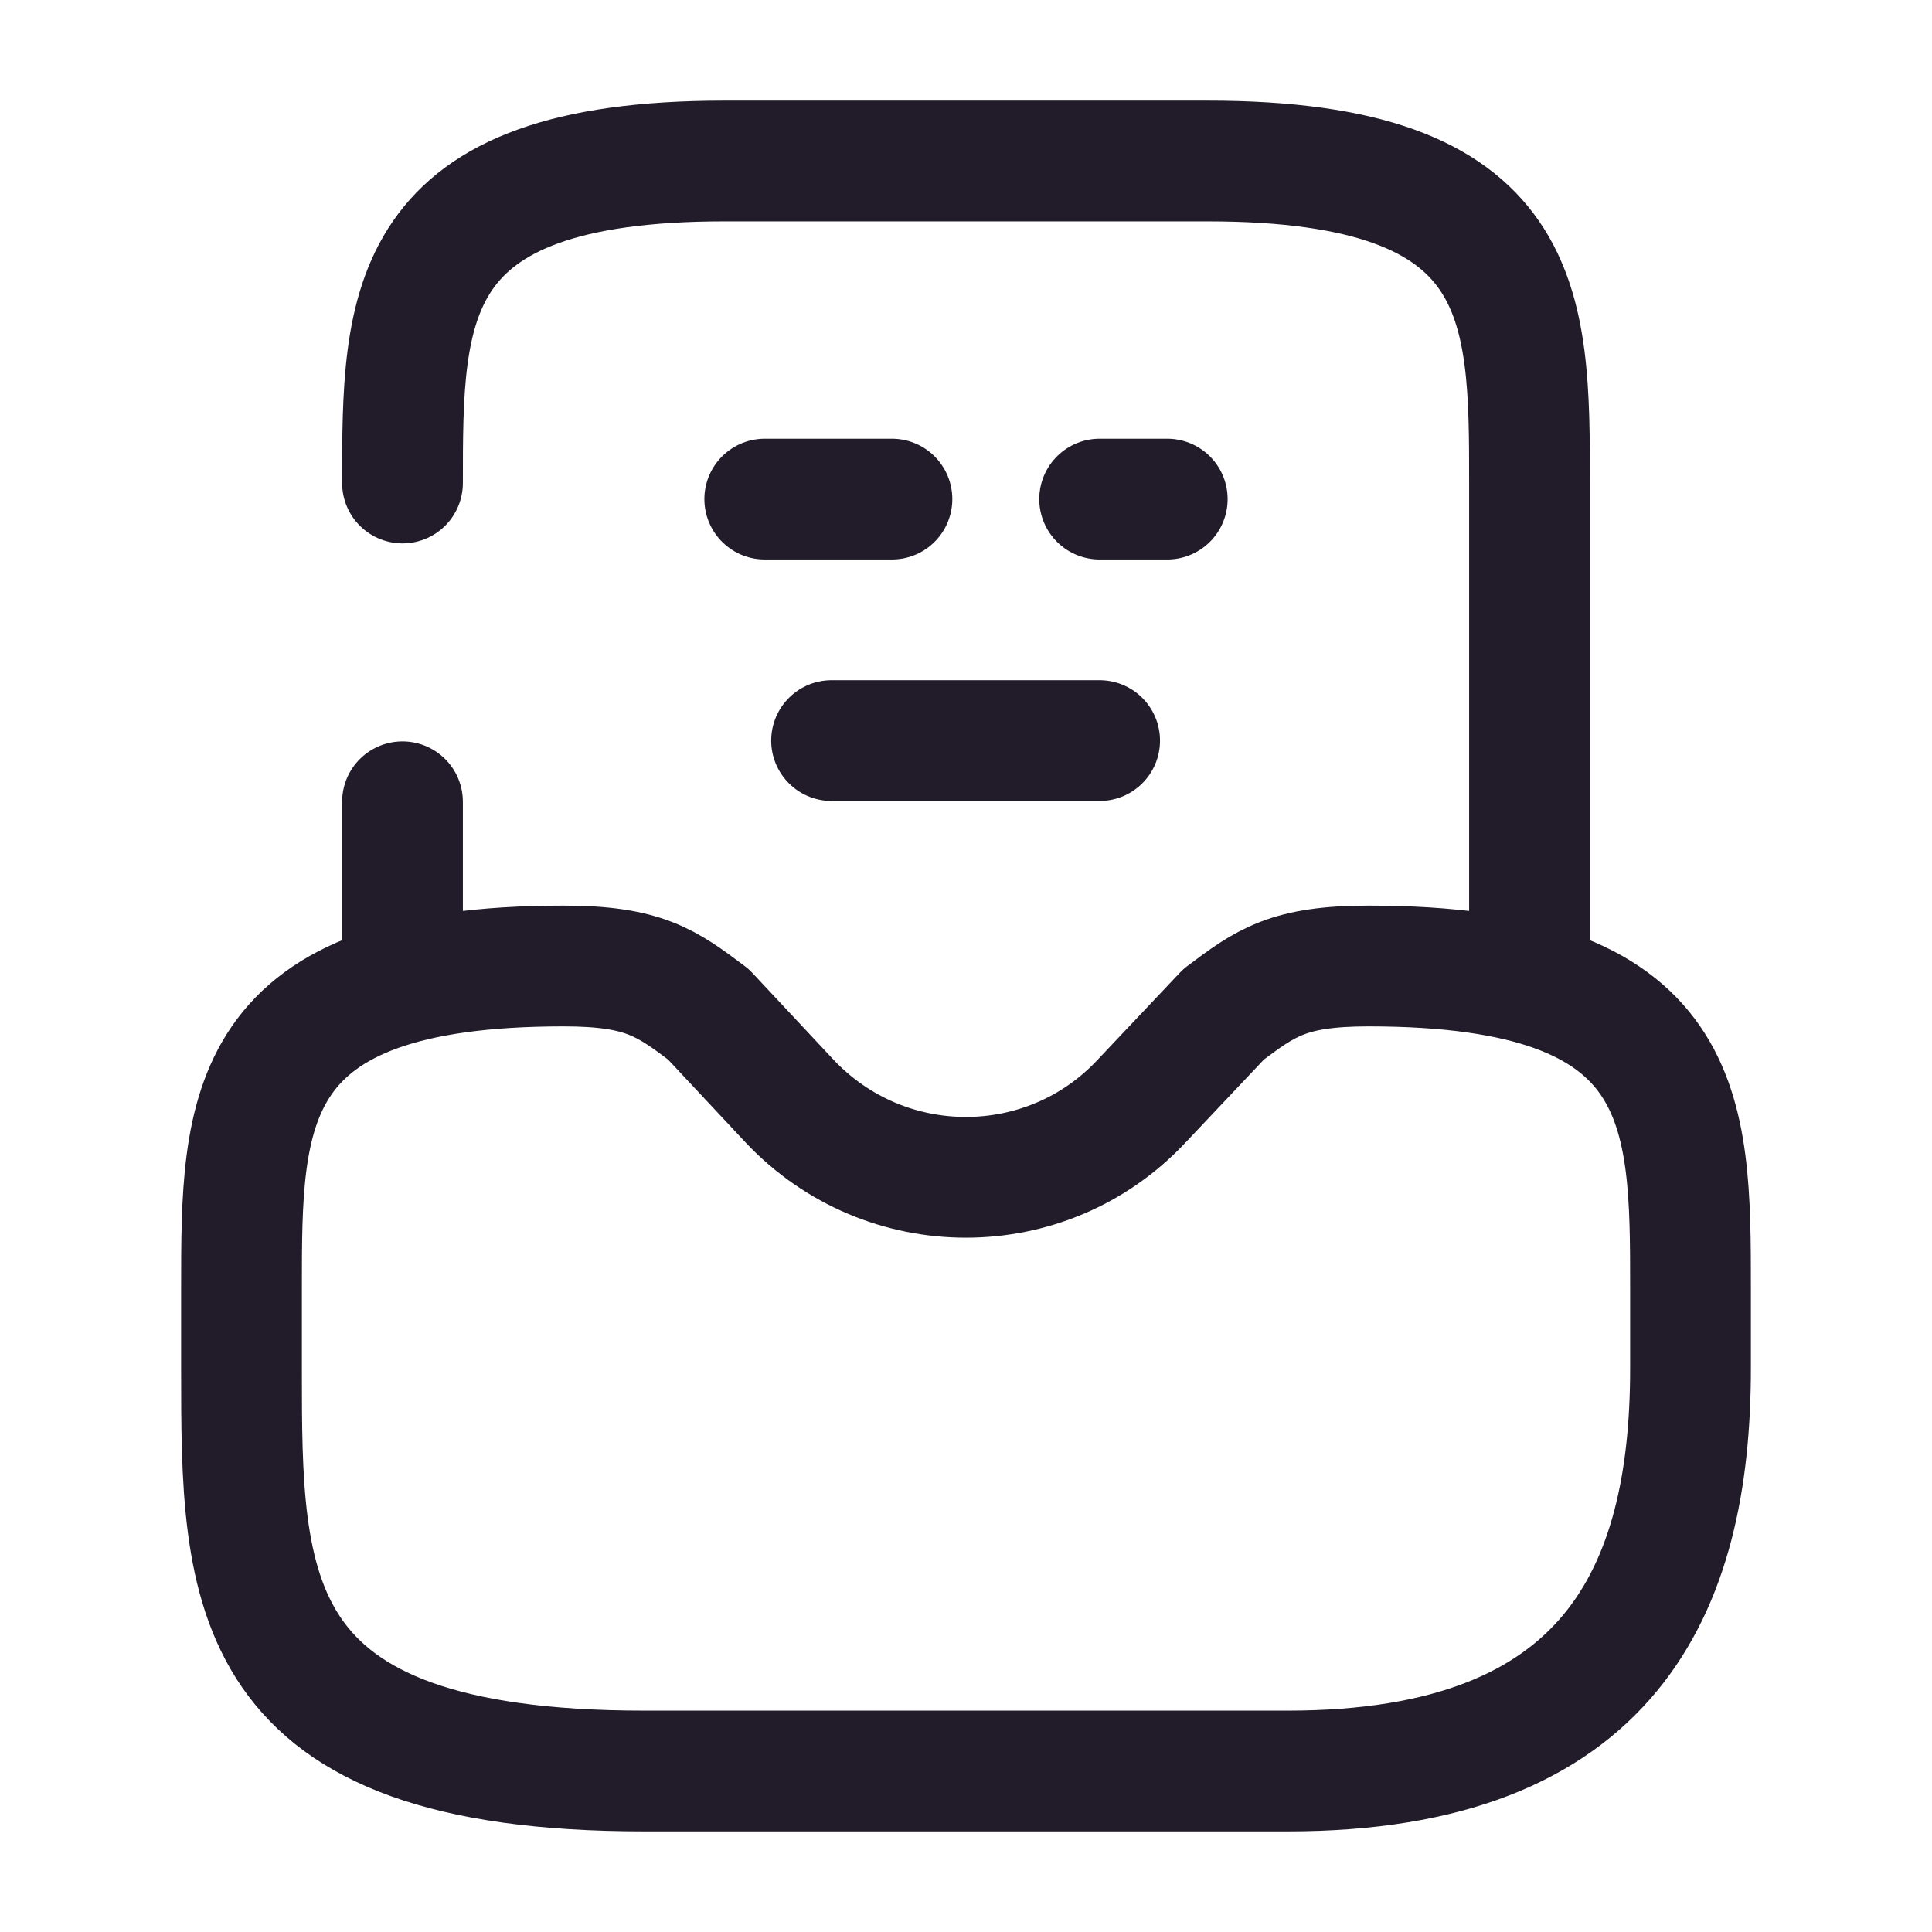 <svg width="24" height="24" viewBox="0 0 24 24" fill="none" xmlns="http://www.w3.org/2000/svg">
<path d="M7 12C3 12 3 13.79 3 16V17C3 19.76 3 22 8 22H16C20 22 21 19.76 21 17V16C21 13.79 21 12 17 12C16 12 15.72 12.21 15.2 12.6L14.18 13.68C13 14.94 11 14.94 9.81 13.68L8.8 12.6C8.28 12.21 8 12 7 12Z" stroke="#211B2A" stroke-width="1.5" stroke-miterlimit="10" stroke-linecap="round" stroke-linejoin="round"/>
<path d="M5 9.96V12" stroke="#211B2A" stroke-width="1.5" stroke-miterlimit="10" stroke-linecap="round" stroke-linejoin="round"/>
<path d="M19 12V6C19 3.79 19 2 15 2H9C5 2 5 3.79 5 6" stroke="#211B2A" stroke-width="1.5" stroke-miterlimit="10" stroke-linecap="round" stroke-linejoin="round"/>
<path d="M10.33 9.2H13.66" stroke="#211B2A" stroke-width="1.5" stroke-linecap="round" stroke-linejoin="round"/>
<path d="M13.66 6.2H14.5" stroke="#211B2A" stroke-width="1.5" stroke-linecap="round" stroke-linejoin="round"/>
<path d="M9.5 6.2H11.08" stroke="#211B2A" stroke-width="1.5" stroke-linecap="round" stroke-linejoin="round"/>
</svg>
